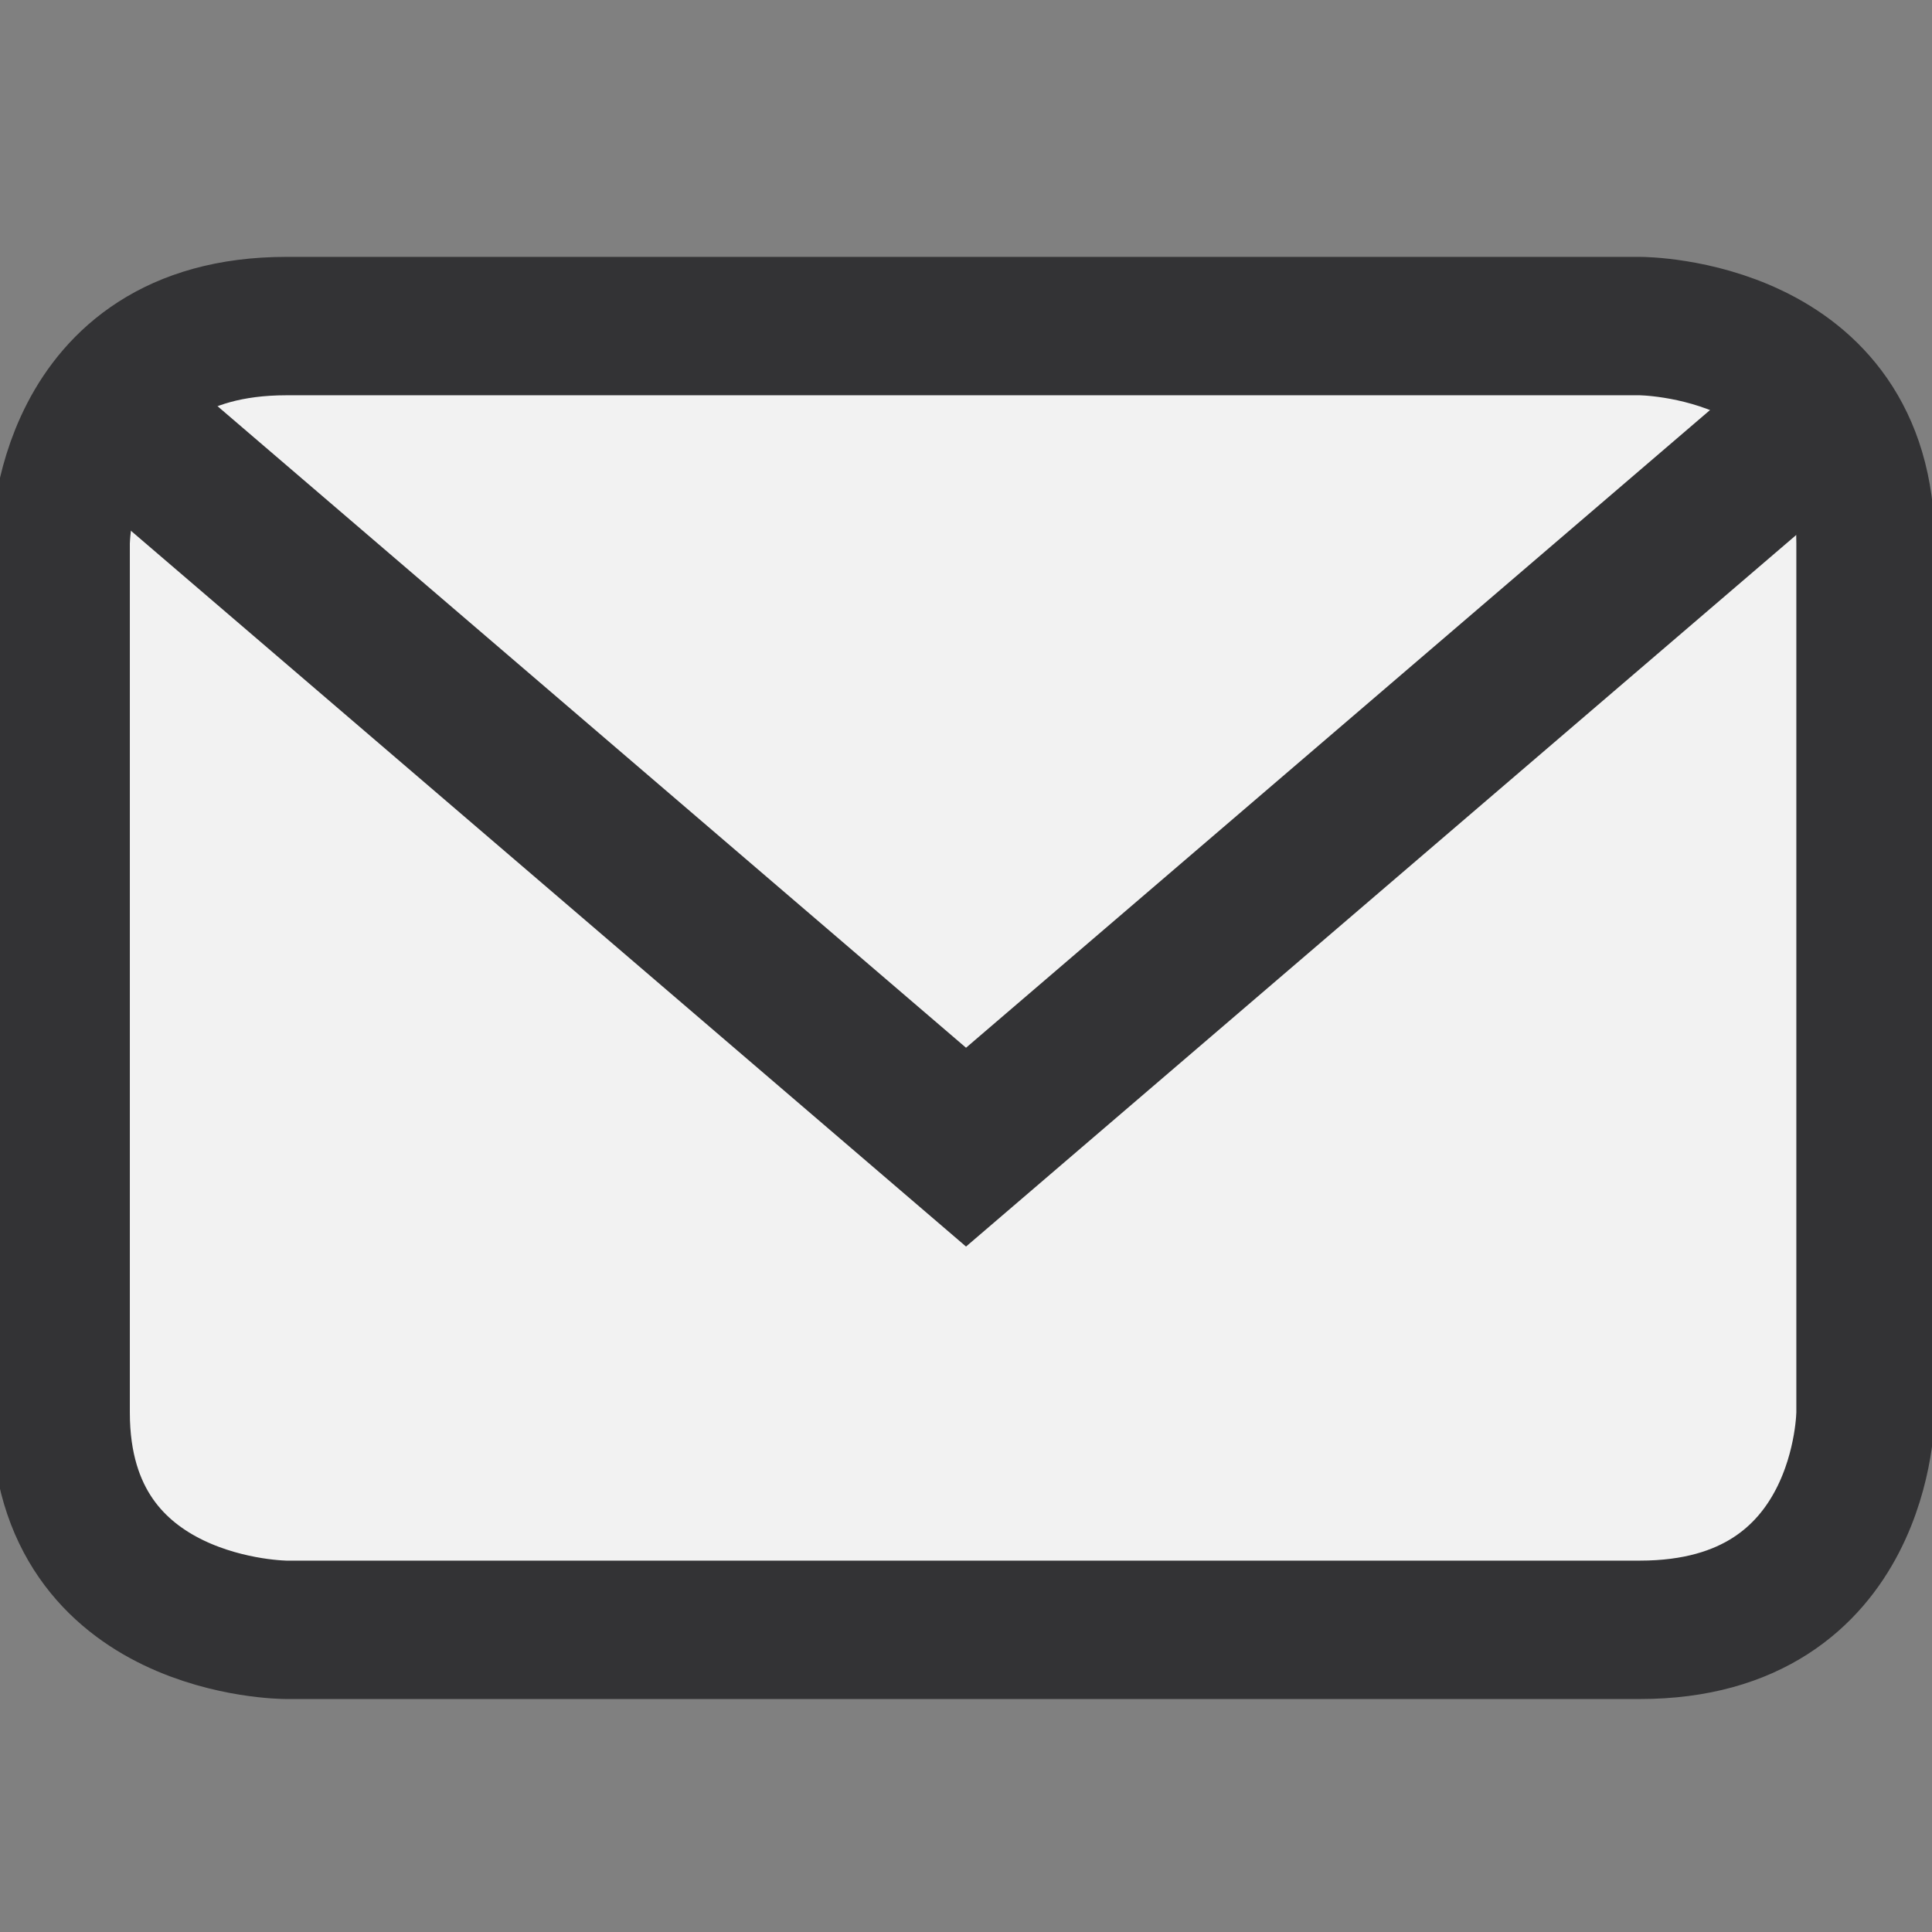 <?xml version="1.0" encoding="UTF-8" standalone="no"?>
<!-- Created with Inkscape (http://www.inkscape.org/) -->

<svg
   xmlns:dc="http://purl.org/dc/elements/1.1/"
   xmlns:cc="http://creativecommons.org/ns#"
   xmlns:rdf="http://www.w3.org/1999/02/22-rdf-syntax-ns#"
   xmlns:svg="http://www.w3.org/2000/svg"
   xmlns="http://www.w3.org/2000/svg"
   xmlns:sodipodi="http://sodipodi.sourceforge.net/DTD/sodipodi-0.dtd"
   xmlns:inkscape="http://www.inkscape.org/namespaces/inkscape"
   width="128"
   height="128"
   viewBox="0 0 33.867 33.867"
   version="1.1"
   id="svg8"
   inkscape:version="0.92.4 5da689c313, 2019-01-14"
   sodipodi:docname="mail.svg">
  <rect x="0" y="0" width="33.867" height="33.867" fill="#808080" stroke="none"/>
  <defs
     id="defs2" />
  <sodipodi:namedview
     id="base"
     pagecolor="#ffffff"
     bordercolor="#666666"
     borderopacity="1.0"
     inkscape:pageopacity="0.0"
     inkscape:pageshadow="2"
     inkscape:zoom="3.959798"
     inkscape:cx="-1.14515"
     inkscape:cy="52.786457"
     inkscape:document-units="mm"
     inkscape:current-layer="layer1"
     showgrid="true"
     units="px"
     inkscape:window-width="1272"
     inkscape:window-height="740"
     inkscape:window-x="0"
     inkscape:window-y="27"
     inkscape:window-maximized="1">
    <inkscape:grid
       type="xygrid"
       id="grid815"
       empspacing="2" />
  </sodipodi:namedview>
  <g
     inkscape:label="Layer 1"
     inkscape:groupmode="layer"
     id="layer1"
     transform="translate(0,-263.133)">
    <path
       style="fill:#f2f2f2;stroke:#333335;stroke-width:2.426;stroke-linecap:butt;stroke-linejoin:miter;stroke-miterlimit:4;stroke-dasharray:none;stroke-opacity:1"
       d="m 1.063,272.658 c 0,0 0,-3.809 3.955,-3.809 3.955,0 23.729,0 23.729,0 0,0 3.955,0 3.955,3.809 0,3.809 0,15.236 0,15.236 0,0 0,3.809 -3.955,3.809 -3.955,0 -23.729,0 -23.729,0 0,0 -3.955,0 -3.955,-3.809 0,-3.809 0,-15.236 0,-15.236 z"
       id="path821"
       inkscape:connector-curvature="0" />
    <path
       style="fill:none;stroke:#333335;stroke-width:2.646;stroke-linecap:butt;stroke-linejoin:miter;stroke-opacity:1;stroke-miterlimit:4;stroke-dasharray:none"
       d="m 2.117,270.542 14.817,12.7 14.817,-12.7"
       id="path842"
       inkscape:connector-curvature="0" />
  </g>
</svg>
